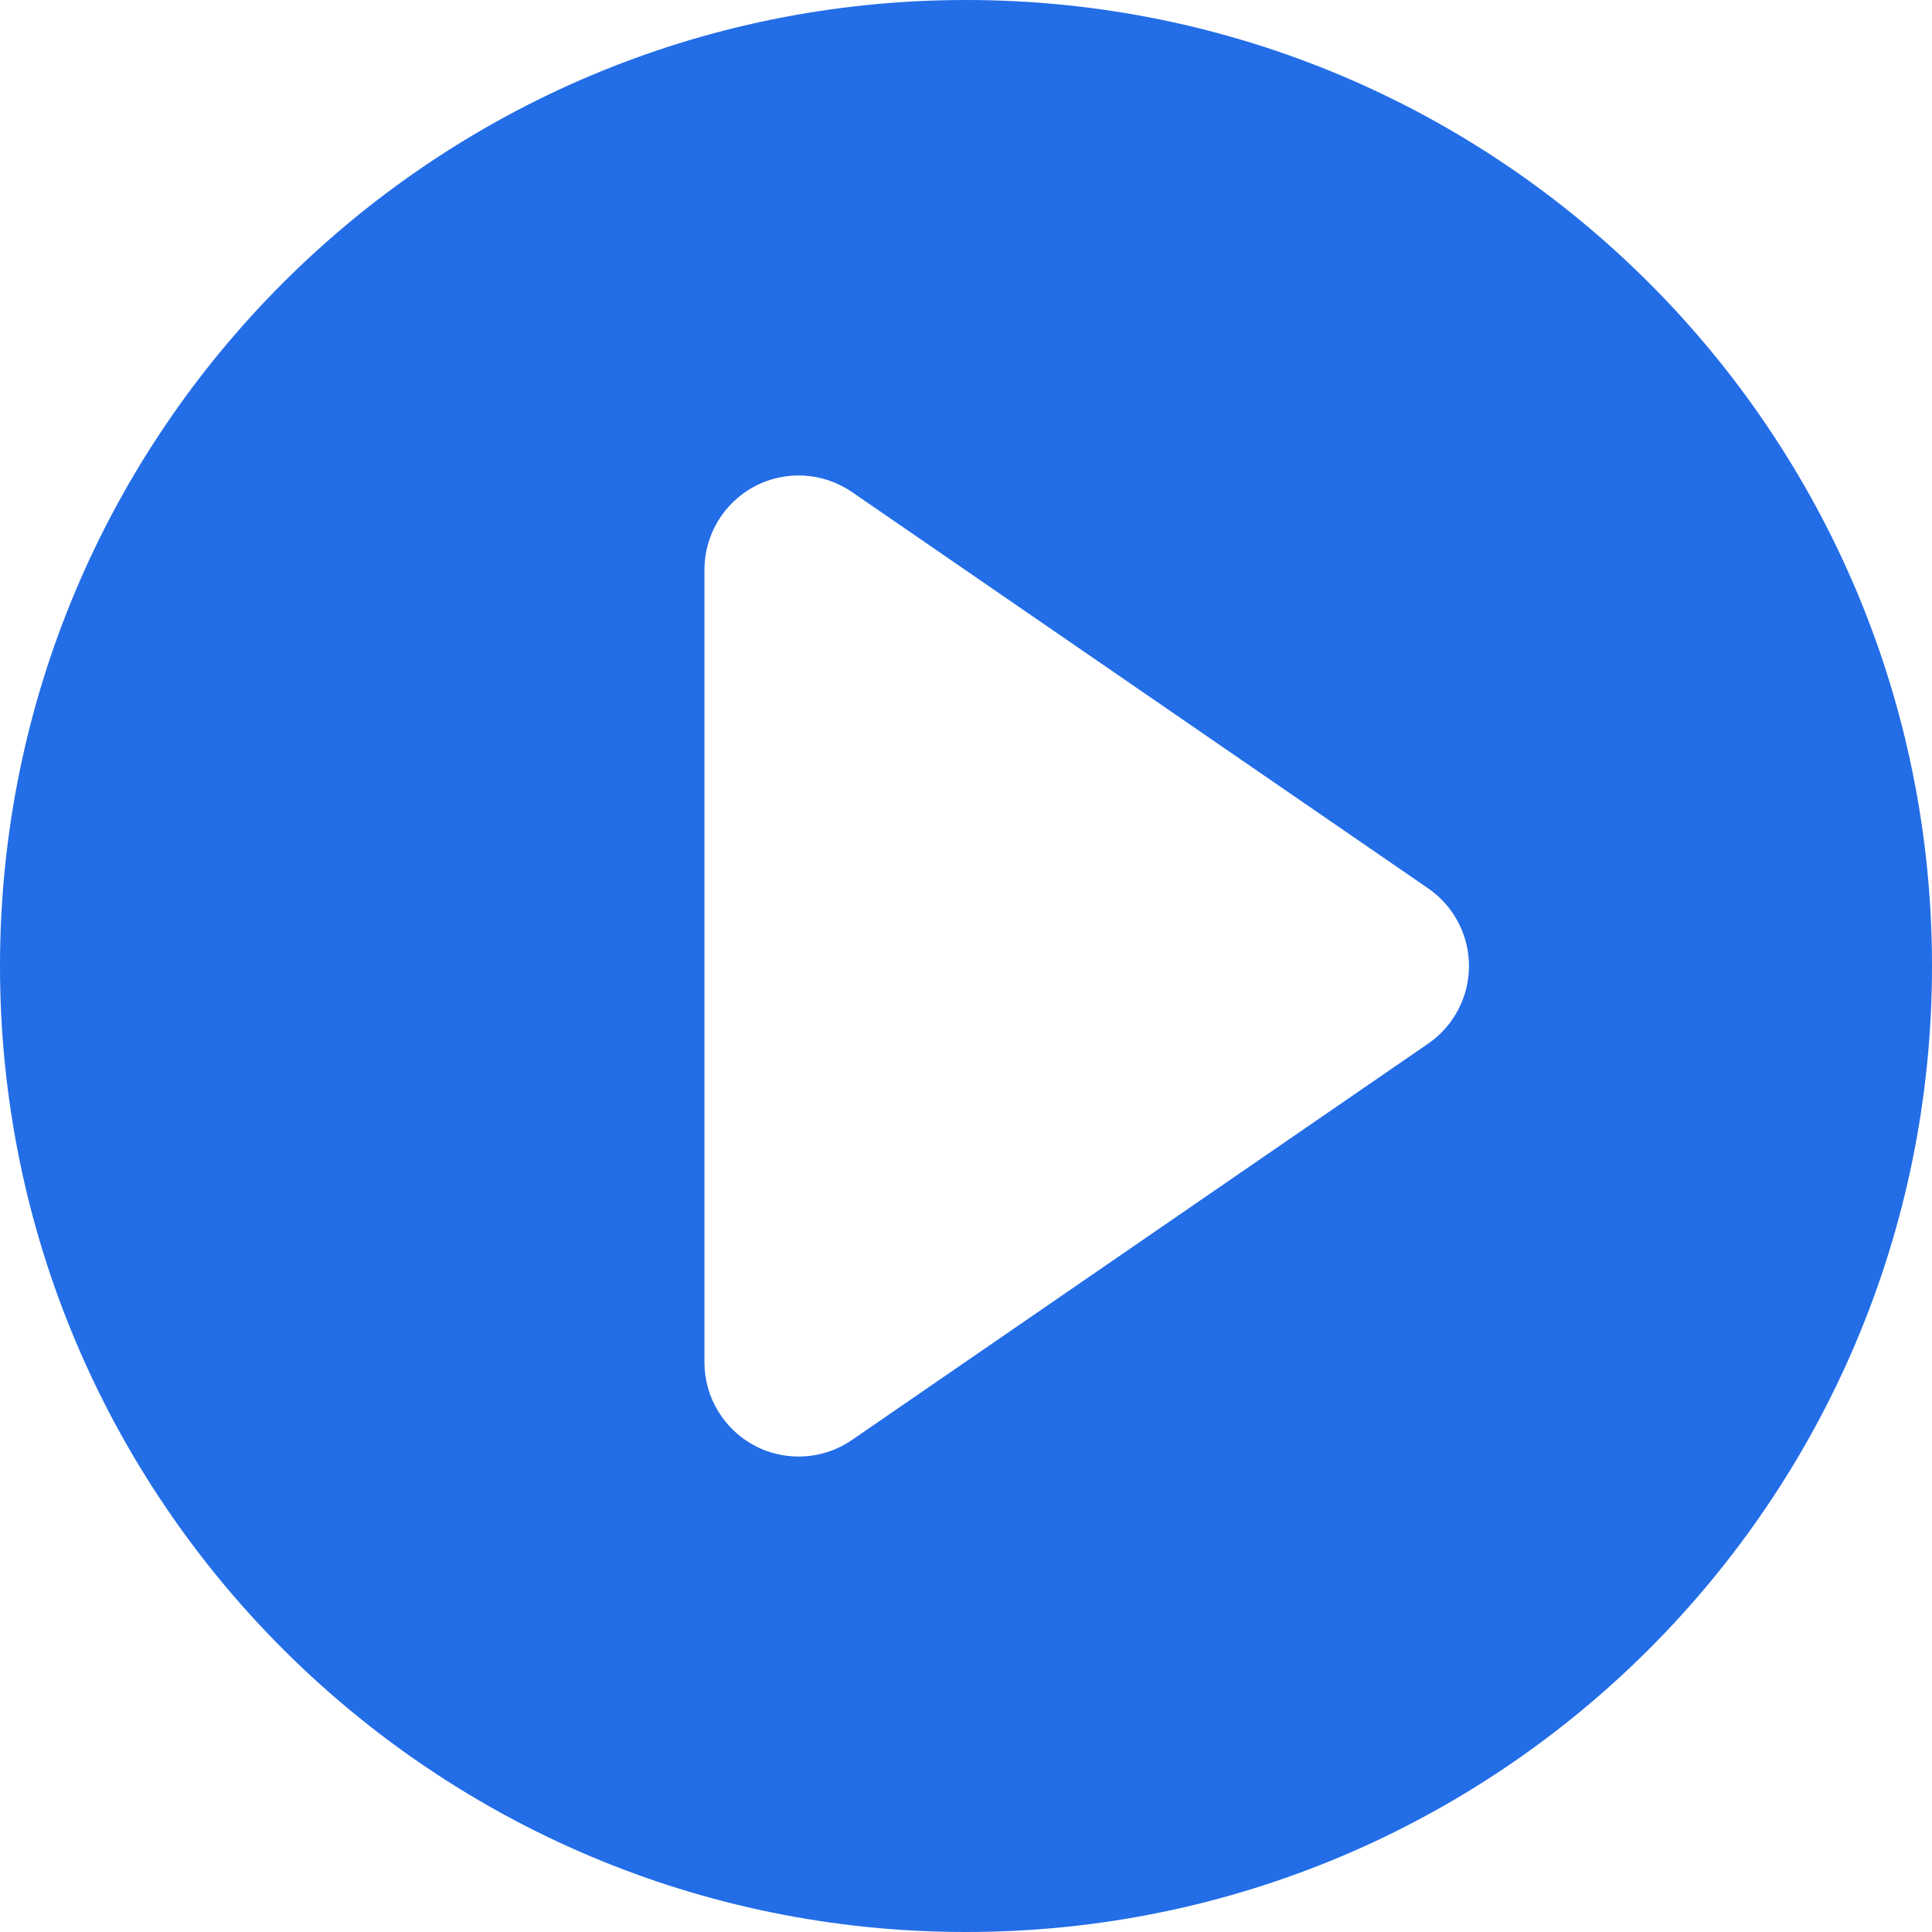 <svg xmlns="http://www.w3.org/2000/svg" width="32" height="32" viewBox="0 0 32 32">
  <path fill="#236DE7" d="M16,0 C7.163,0 0,7.163 0,16 C0,24.837 7.163,32 16,32 C24.837,32 32,24.837 32,16 C32,7.163 24.837,0 16,0 Z M23.656,17.285 L14.112,23.85 C13.847,24.032 13.538,24.125 13.228,24.125 C12.978,24.125 12.731,24.066 12.503,23.947 C11.99,23.676 11.668,23.144 11.668,22.566 L11.668,9.434 C11.668,8.856 11.99,8.324 12.503,8.053 C13.015,7.785 13.634,7.822 14.112,8.15 L23.656,14.715 C24.078,15.006 24.331,15.487 24.331,16 C24.331,16.513 24.078,16.994 23.656,17.285 Z"/>
</svg>
